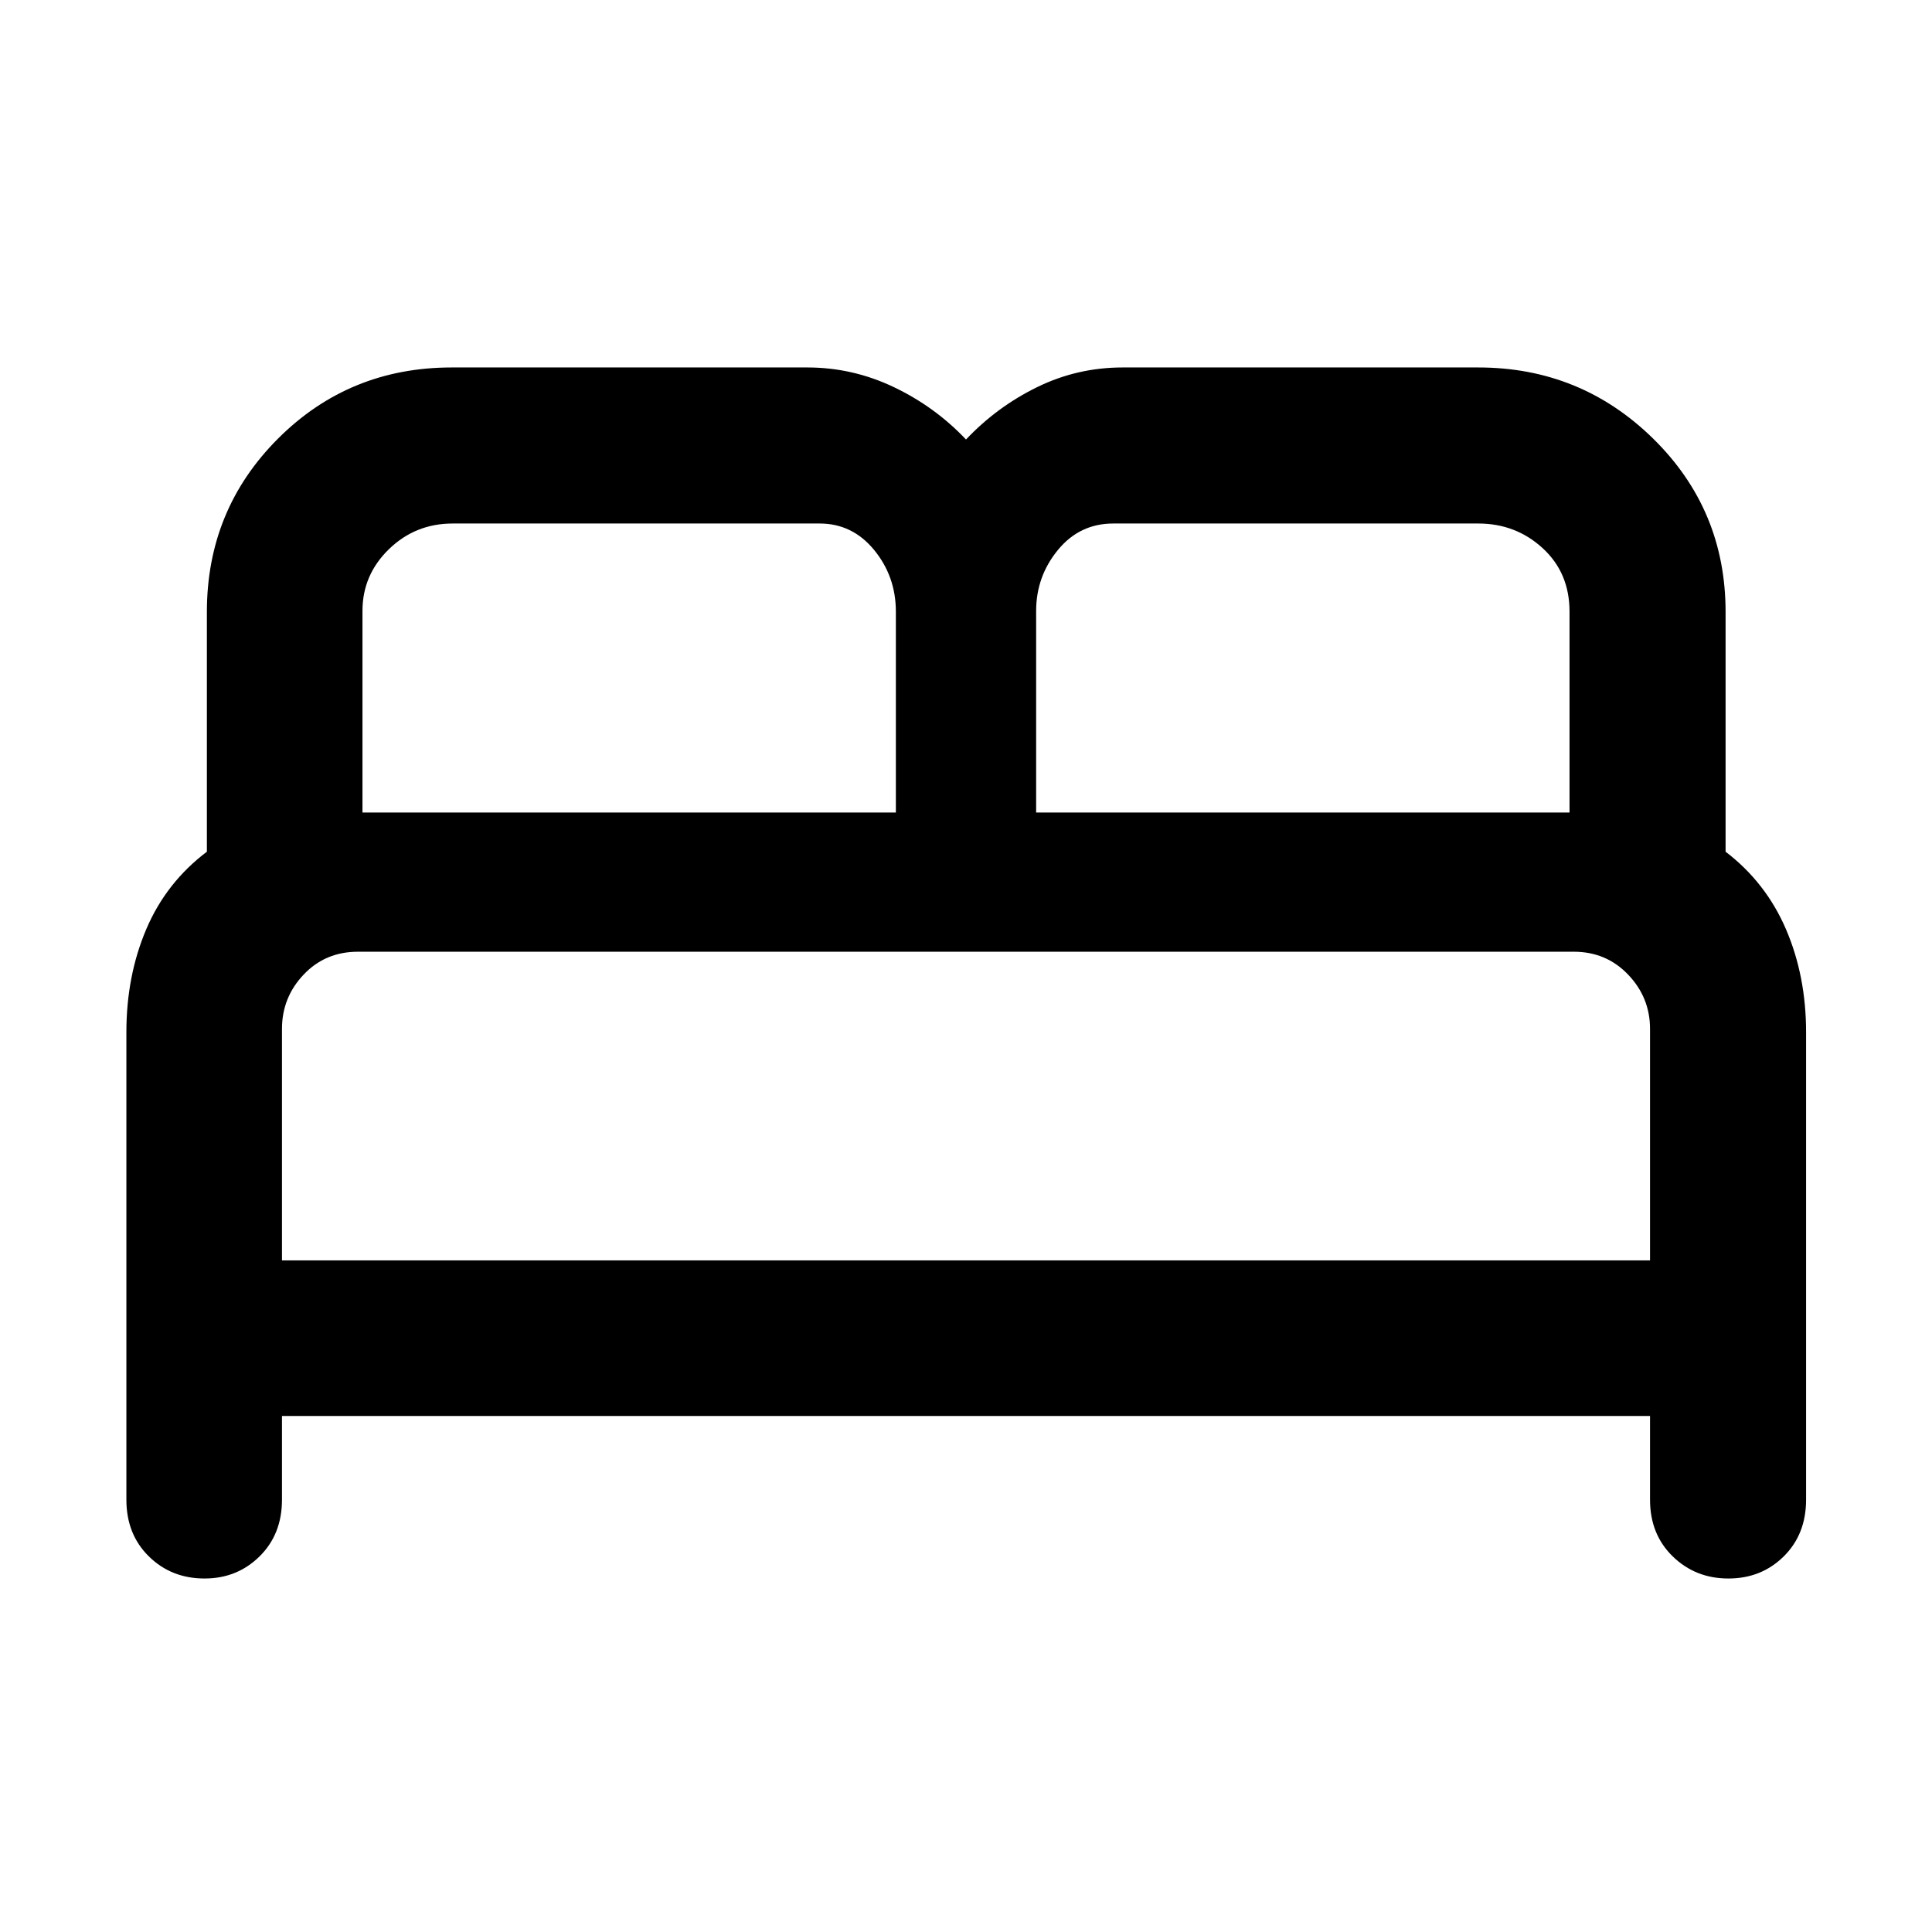 <svg xmlns="http://www.w3.org/2000/svg" height="48" viewBox="0 -960 960 960" width="48"><path d="M62.8-214.8v-232.29q0-27.96 9.88-51.2 9.89-23.23 30.12-38.5v-119.17q0-50.76 35.36-86.11 35.36-35.34 86.32-35.34h176.67q22.52 0 42.99 9.77 20.47 9.76 35.86 26.03 15.39-16.27 35.36-26.03 19.97-9.77 42.49-9.77h176.67q50.88 0 86.9 35.34 36.01 35.35 36.01 86.11v119.17q20 15.27 30 38.5 10 23.24 10 51.2v232.29q0 17.19-11.11 28.17-11.12 10.98-27.49 10.98-16.37 0-27.66-10.98-11.28-10.98-11.28-28.17v-41.61H140.11v41.61q0 17.19-11.15 28.17-11.14 10.98-27.32 10.98-16.51 0-27.67-10.98Q62.8-197.61 62.8-214.8Zm452.05-341.46h265.04v-99.82q0-19.29-13.35-31.54-13.36-12.25-32.02-12.25H553.18q-16.74 0-27.54 13.18-10.79 13.17-10.79 30.26v100.17Zm-334.74 0h265.04v-99.82q0-17.46-10.79-30.63-10.8-13.16-27.06-13.16H224.96q-18.57 0-31.71 12.76-13.14 12.77-13.14 30.68v100.17Zm-40 222.54h679.78v-115q0-15.62-10.88-26.99-10.88-11.38-26.97-11.38H177.85q-16.21 0-26.97 11.36-10.77 11.35-10.77 27.01v115Zm679.78 0H140.11 819.89Z"/></svg>